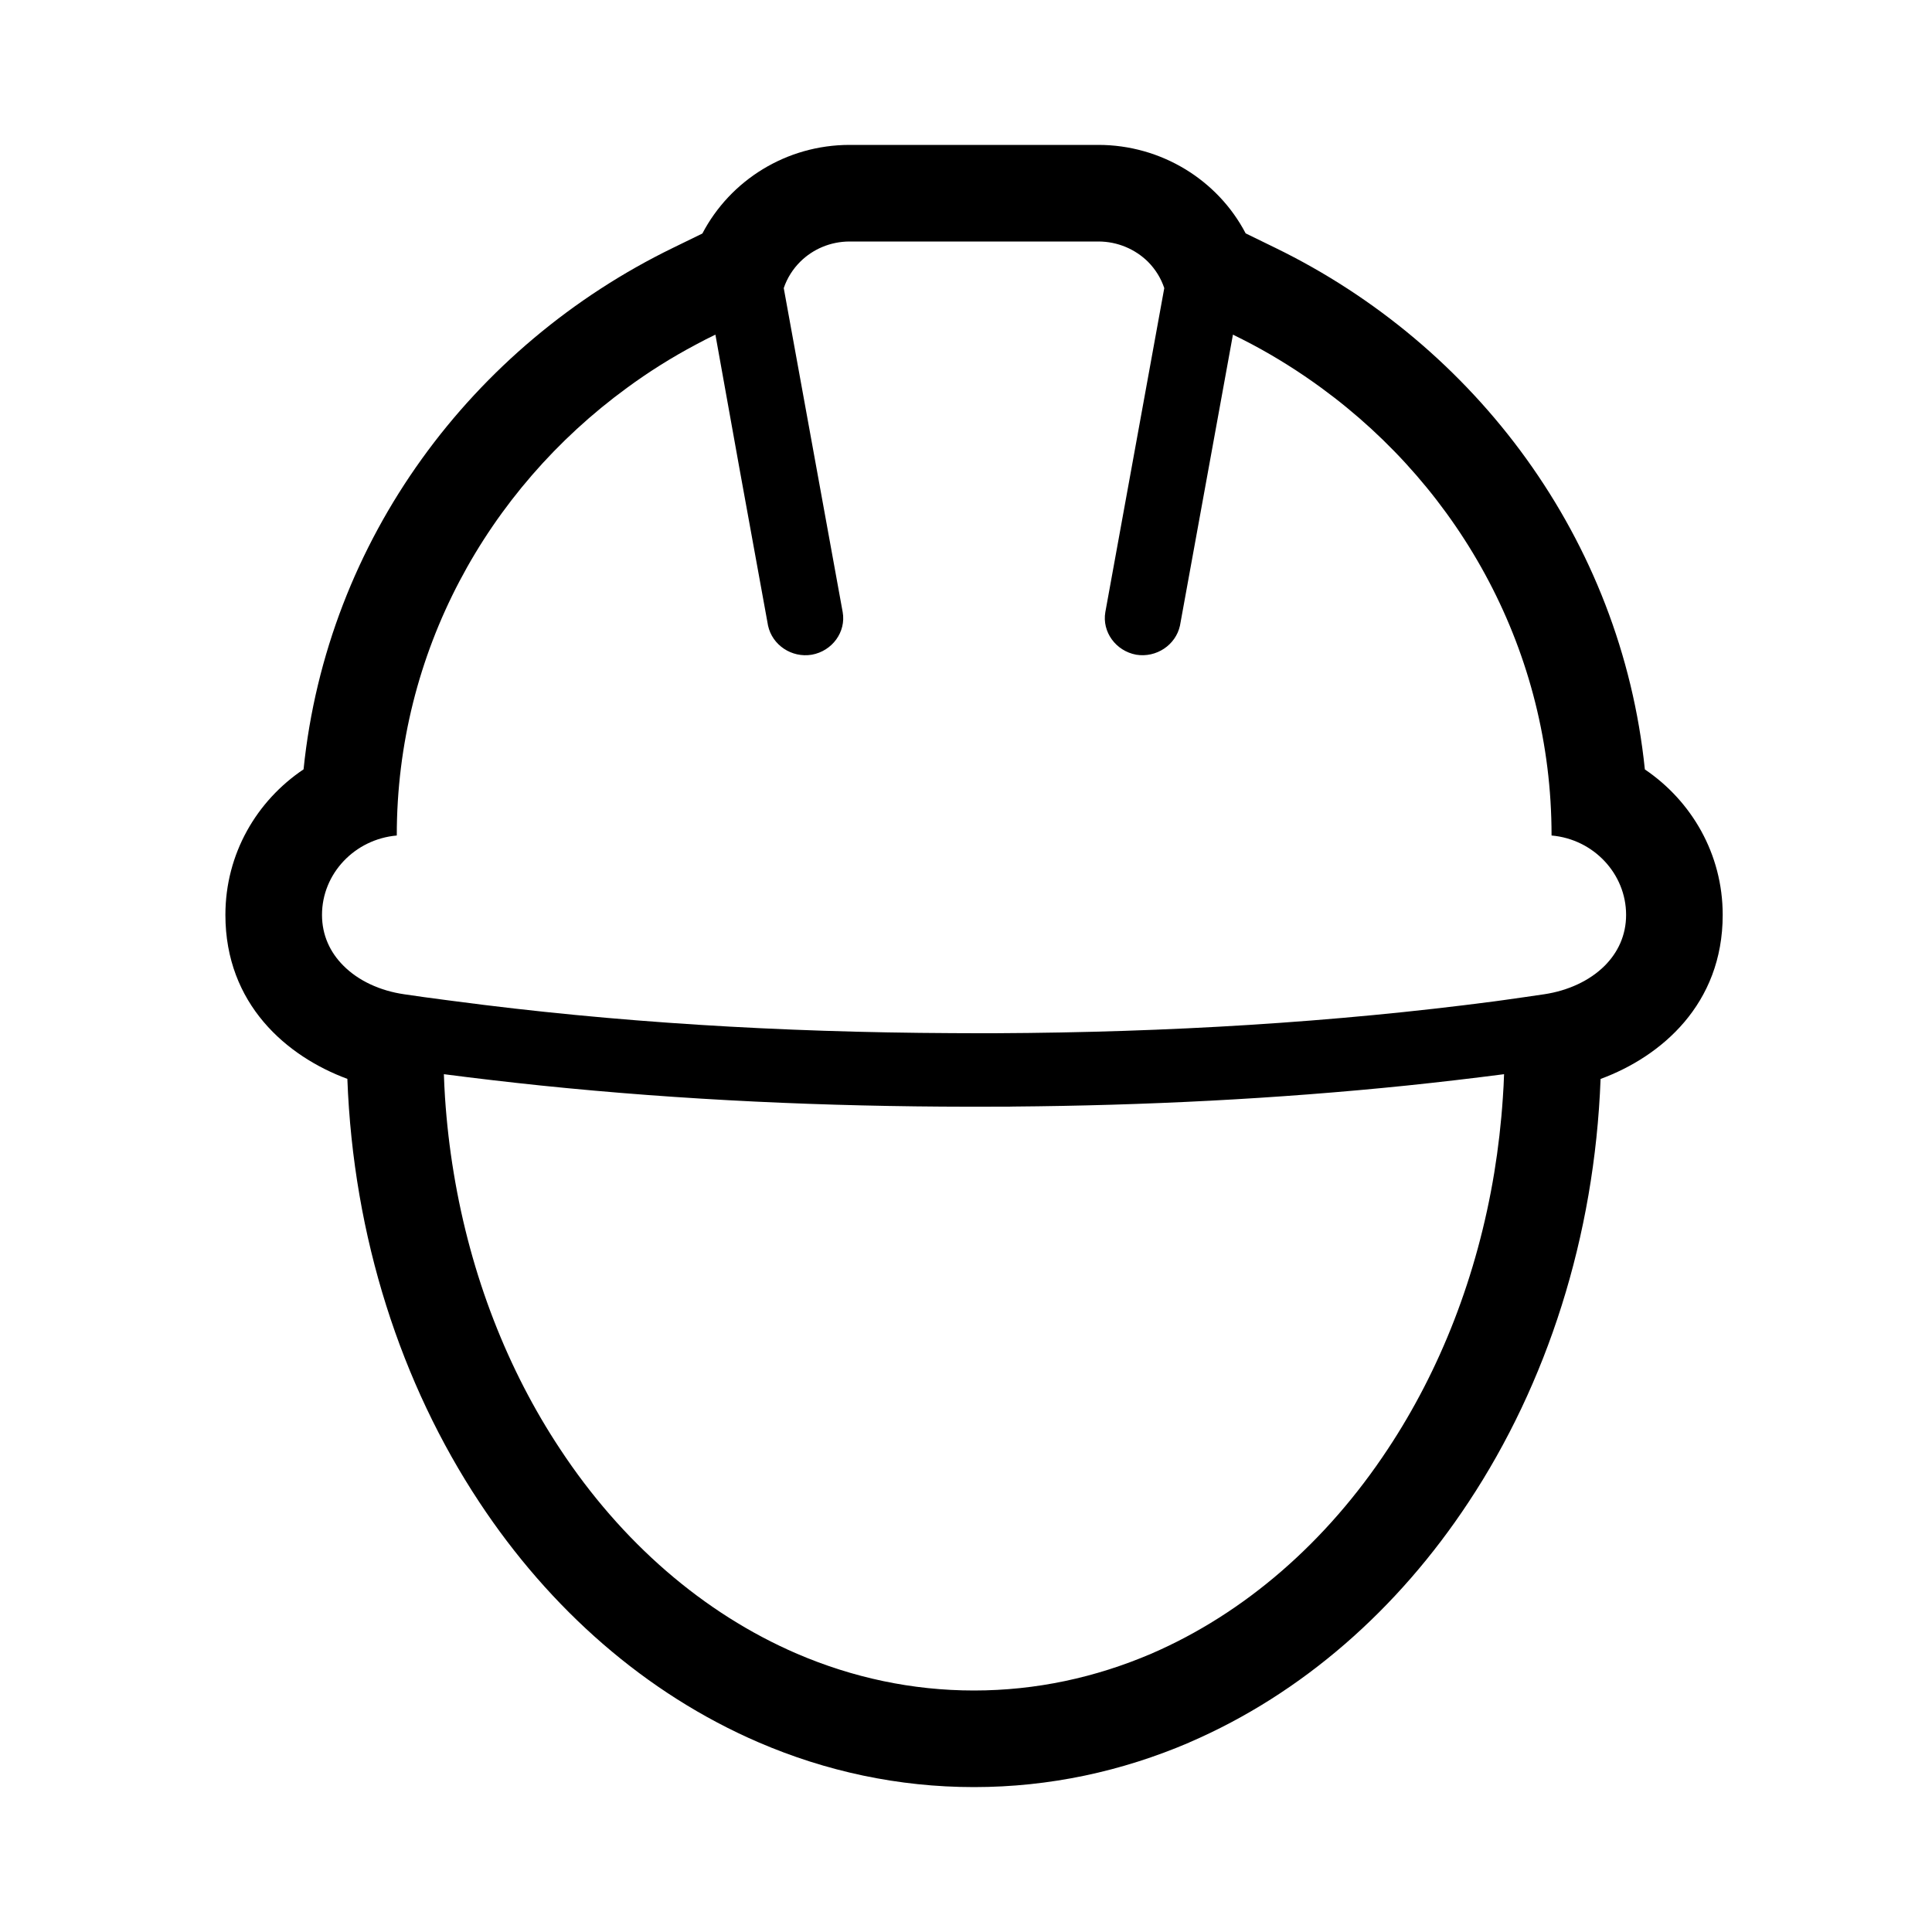 <svg width="24" height="24" viewBox="0 0 24 24" fill="none" xmlns="http://www.w3.org/2000/svg">
<path fill-rule="evenodd" clip-rule="evenodd" d="M4.265 11.995C4.452 12.184 4.723 12.308 5.02 12.351C5.186 12.376 5.355 12.399 5.525 12.421C5.561 12.426 5.597 12.431 5.633 12.435C7.629 12.7 9.691 12.824 11.823 12.834C11.915 12.834 12.007 12.835 12.098 12.835C12.098 12.835 12.098 12.835 12.098 12.835C12.099 12.835 12.1 12.835 12.101 12.835L12.099 12.835C12.1 12.835 12.1 12.835 12.101 12.835C12.101 12.835 12.101 12.835 12.101 12.835C12.193 12.835 12.285 12.835 12.377 12.835C14.51 12.825 16.57 12.701 18.566 12.439C18.602 12.434 18.639 12.429 18.675 12.424C18.76 12.412 18.845 12.4 18.929 12.388C19.014 12.376 19.099 12.364 19.183 12.351C19.477 12.307 19.746 12.184 19.933 11.998C20.098 11.833 20.2 11.619 20.2 11.365C20.2 10.854 19.795 10.424 19.274 10.379V10.376C19.274 8.105 18.15 6.087 16.415 4.819C16.143 4.62 15.856 4.439 15.556 4.279C15.476 4.237 15.396 4.196 15.316 4.157L14.66 7.761C14.66 7.763 14.659 7.764 14.659 7.766C14.659 7.768 14.658 7.77 14.658 7.772C14.605 8.013 14.364 8.174 14.114 8.133C13.86 8.086 13.688 7.849 13.731 7.603L14.463 3.579C14.422 3.455 14.352 3.344 14.261 3.252C14.104 3.097 13.885 3 13.644 3H10.555C10.315 3 10.098 3.096 9.942 3.25C9.85 3.341 9.778 3.454 9.736 3.579L10.468 7.603C10.512 7.85 10.339 8.087 10.085 8.133C9.834 8.175 9.593 8.013 9.541 7.772C9.541 7.771 9.541 7.77 9.54 7.769C9.54 7.767 9.539 7.764 9.539 7.761L9.184 5.81L8.887 4.157C8.805 4.196 8.724 4.238 8.644 4.281C8.344 4.44 8.058 4.62 7.787 4.819C6.051 6.088 4.929 8.105 4.929 10.376V10.379C4.405 10.425 4 10.854 4 11.365C4 11.618 4.101 11.831 4.265 11.995ZM3.771 9.557C3.19 9.947 2.8 10.604 2.8 11.365C2.8 12.474 3.562 13.124 4.315 13.402C4.388 15.367 4.982 17.191 5.956 18.663C6.829 19.985 8.02 21.04 9.428 21.646C10.258 22.003 11.157 22.2 12.099 22.2C13.041 22.2 13.939 22.003 14.771 21.647L14.774 21.645C16.179 21.04 17.369 19.985 18.241 18.663C19.216 17.191 19.809 15.367 19.883 13.403C20.635 13.126 21.4 12.475 21.4 11.365C21.4 10.607 21.012 9.95 20.433 9.558C20.14 6.7 18.334 4.292 15.841 3.078L15.474 2.899C15.126 2.233 14.422 1.8 13.644 1.8H10.555C9.767 1.8 9.071 2.24 8.725 2.901L8.362 3.078C5.865 4.292 4.063 6.7 3.771 9.557ZM17.476 13.485C17.88 13.443 18.282 13.396 18.684 13.344C18.681 13.441 18.676 13.539 18.669 13.635C18.648 13.952 18.612 14.264 18.562 14.569C18.351 15.85 17.889 17.022 17.24 18.001C16.48 19.153 15.464 20.041 14.299 20.544C13.608 20.839 12.871 21 12.099 21C11.327 21 10.59 20.839 9.902 20.544C8.734 20.041 7.717 19.153 6.958 18.001C6.309 17.022 5.847 15.85 5.636 14.569C5.585 14.262 5.549 13.95 5.528 13.632C5.522 13.536 5.517 13.44 5.514 13.344C5.916 13.396 6.318 13.443 6.721 13.485C8.485 13.667 10.26 13.746 12.033 13.748C12.055 13.748 12.077 13.748 12.099 13.748C12.1 13.748 12.1 13.748 12.101 13.748C12.248 13.748 12.394 13.748 12.54 13.747C12.541 13.747 12.542 13.747 12.543 13.747C12.557 13.747 12.572 13.747 12.586 13.746C14.219 13.733 15.852 13.652 17.476 13.485Z" fill="black"/>
</svg>
